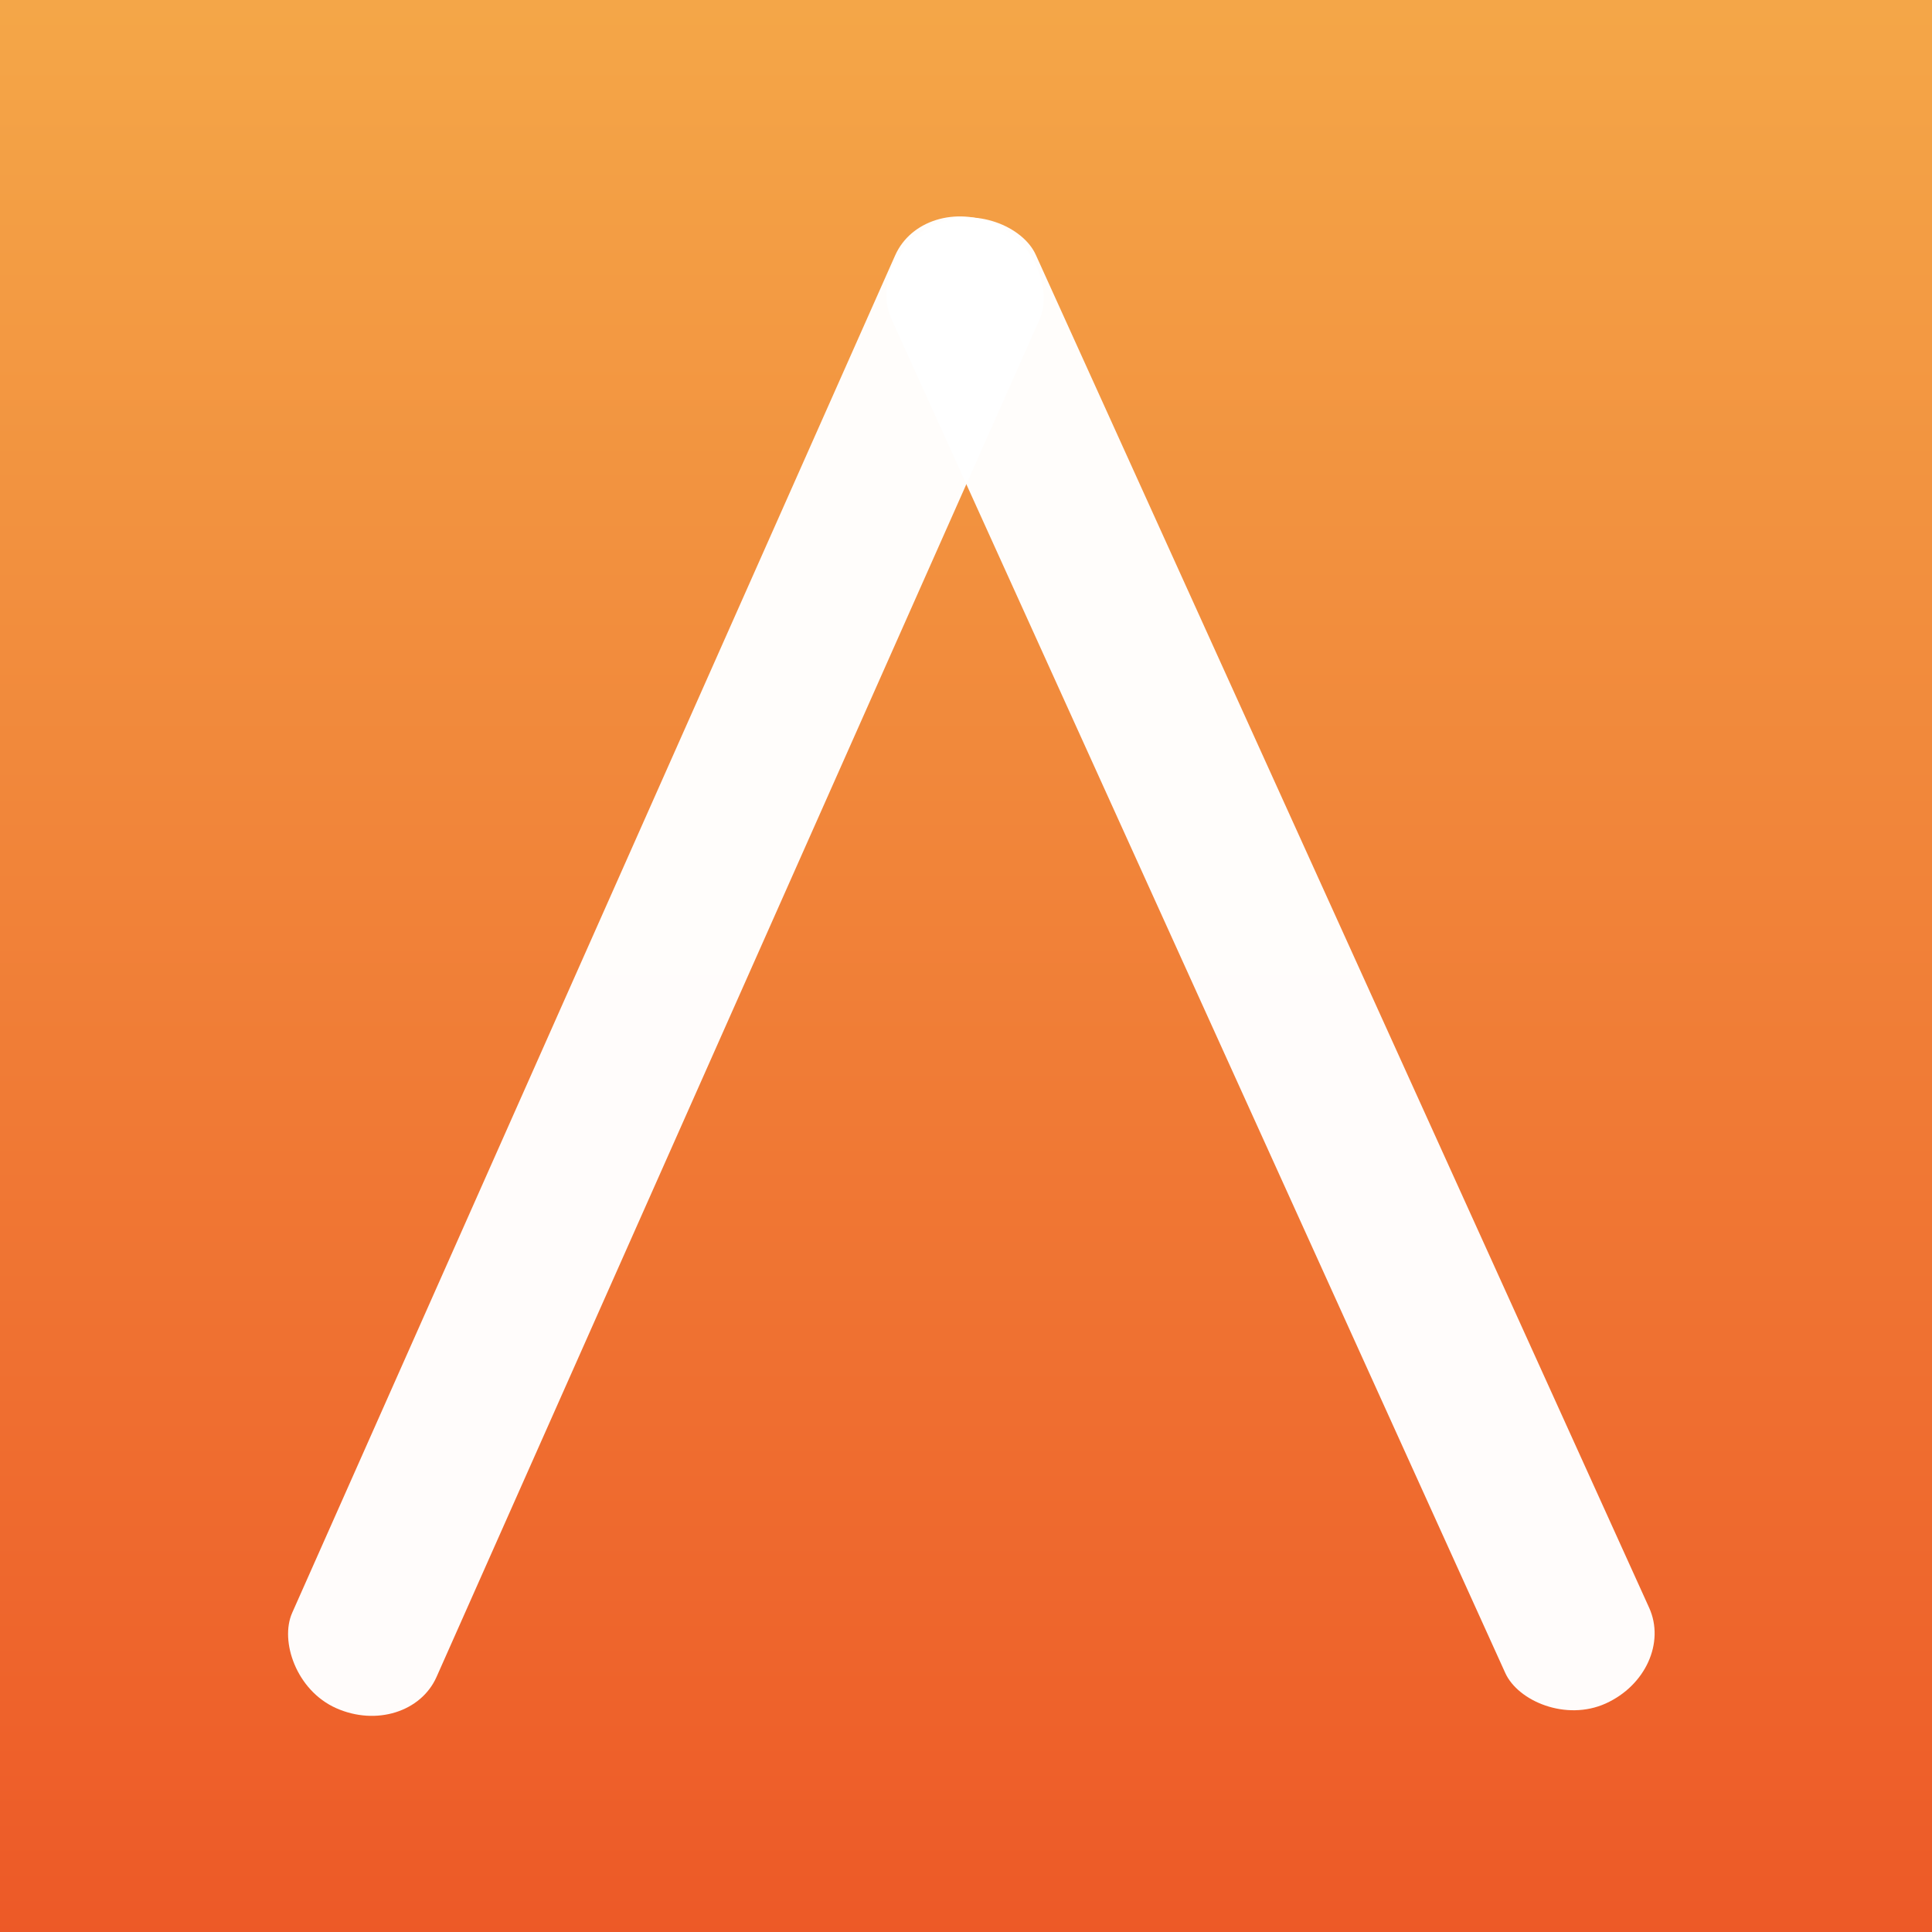<?xml version="1.0" encoding="UTF-8" standalone="no"?>
<!-- Created with Inkscape (http://www.inkscape.org/) -->

<svg
   xmlns:dc="http://purl.org/dc/elements/1.1/"
   xmlns:cc="http://creativecommons.org/ns#"
   xmlns:rdf="http://www.w3.org/1999/02/22-rdf-syntax-ns#"
   xmlns:svg="http://www.w3.org/2000/svg"
   xmlns="http://www.w3.org/2000/svg"
   xmlns:xlink="http://www.w3.org/1999/xlink"
   xmlns:sodipodi="http://sodipodi.sourceforge.net/DTD/sodipodi-0.dtd"
   xmlns:inkscape="http://www.inkscape.org/namespaces/inkscape"
   width="1000"
   height="1000"
   viewBox="0 0 1000 1000"
   id="svg4138"
   version="1.1"
   inkscape:version="0.91 r13725"
   sodipodi:docname="offline_logo.svg">
  <rect x="0" y="0" width="1000" height="1000" fill="#333333" stroke="none"/>
  <defs
     id="defs4140">
    <linearGradient
       inkscape:collect="always"
       id="linearGradient4376">
      <stop
         style="stop-color:#ed5927;stop-opacity:1;"
         offset="0"
         id="stop4378" />
      <stop
         style="stop-color:#f4a748;stop-opacity:1"
         offset="1"
         id="stop4380" />
    </linearGradient>
    <linearGradient
       inkscape:collect="always"
       xlink:href="#linearGradient4376"
       id="linearGradient4382"
       x1="-58.147"
       y1="812.019"
       x2="-58.147"
       y2="45.765"
       gradientUnits="userSpaceOnUse"
       gradientTransform="matrix(3.867,0,0,1.318,677.386,-14.469)" />
  </defs>
  <sodipodi:namedview
     id="base"
     pagecolor="#ffffff"
     bordercolor="#666666"
     borderopacity="1.0"
     inkscape:pageopacity="0.0"
     inkscape:pageshadow="2"
     inkscape:zoom="0.32656155"
     inkscape:cx="504.67669"
     inkscape:cy="950.98281"
     inkscape:document-units="px"
     inkscape:current-layer="g4405"
     showgrid="false"
     units="px"
     inkscape:window-width="1857"
     inkscape:window-height="1056"
     inkscape:window-x="63"
     inkscape:window-y="24"
     inkscape:window-maximized="1"
     showguides="true"
     inkscape:guide-bbox="true" />
  <g
     inkscape:label="Layer 1"
     inkscape:groupmode="layer"
     id="layer1"
     transform="translate(0,-52.362)">
    <g
       id="g4405">
      <rect
         y="45.833"
         x="-7.175"
         height="1013.058"
         width="1014.35"
         id="rect4374"
         style="opacity:1;fill:url(#linearGradient4382);fill-opacity:1;stroke:none;stroke-width:2;stroke-linejoin:round;stroke-miterlimit:4;stroke-dasharray:none;stroke-opacity:0.98" />
      <g
         id="g4268"
         transform="translate(163.504,218.042)">
        <rect
           style="opacity:0.98;fill:#ffffff;fill-opacity:1;stroke:none;stroke-width:14.33;stroke-linejoin:round;stroke-miterlimit:4;stroke-dasharray:none;stroke-opacity:0.98"
           id="rect4221"
           width="81.751"
           height="840.451"
           x="260.381"
           y="-188.19"
           rx="40.876"
           ry="35.865"
           transform="matrix(0.914,0.406,-0.406,0.914,0,0)" />
        <rect
           style="opacity:0.98;fill:#ffffff;fill-opacity:1;stroke:none;stroke-width:14.33;stroke-linejoin:round;stroke-miterlimit:4;stroke-dasharray:none;stroke-opacity:0.98"
           id="rect4221-9"
           width="81.751"
           height="840.451"
           x="-353.242"
           y="-927.581"
           rx="40.876"
           ry="35.865"
           transform="matrix(-0.911,0.413,-0.413,-0.911,0,0)" />
      </g>
    </g>
  </g>
</svg>
